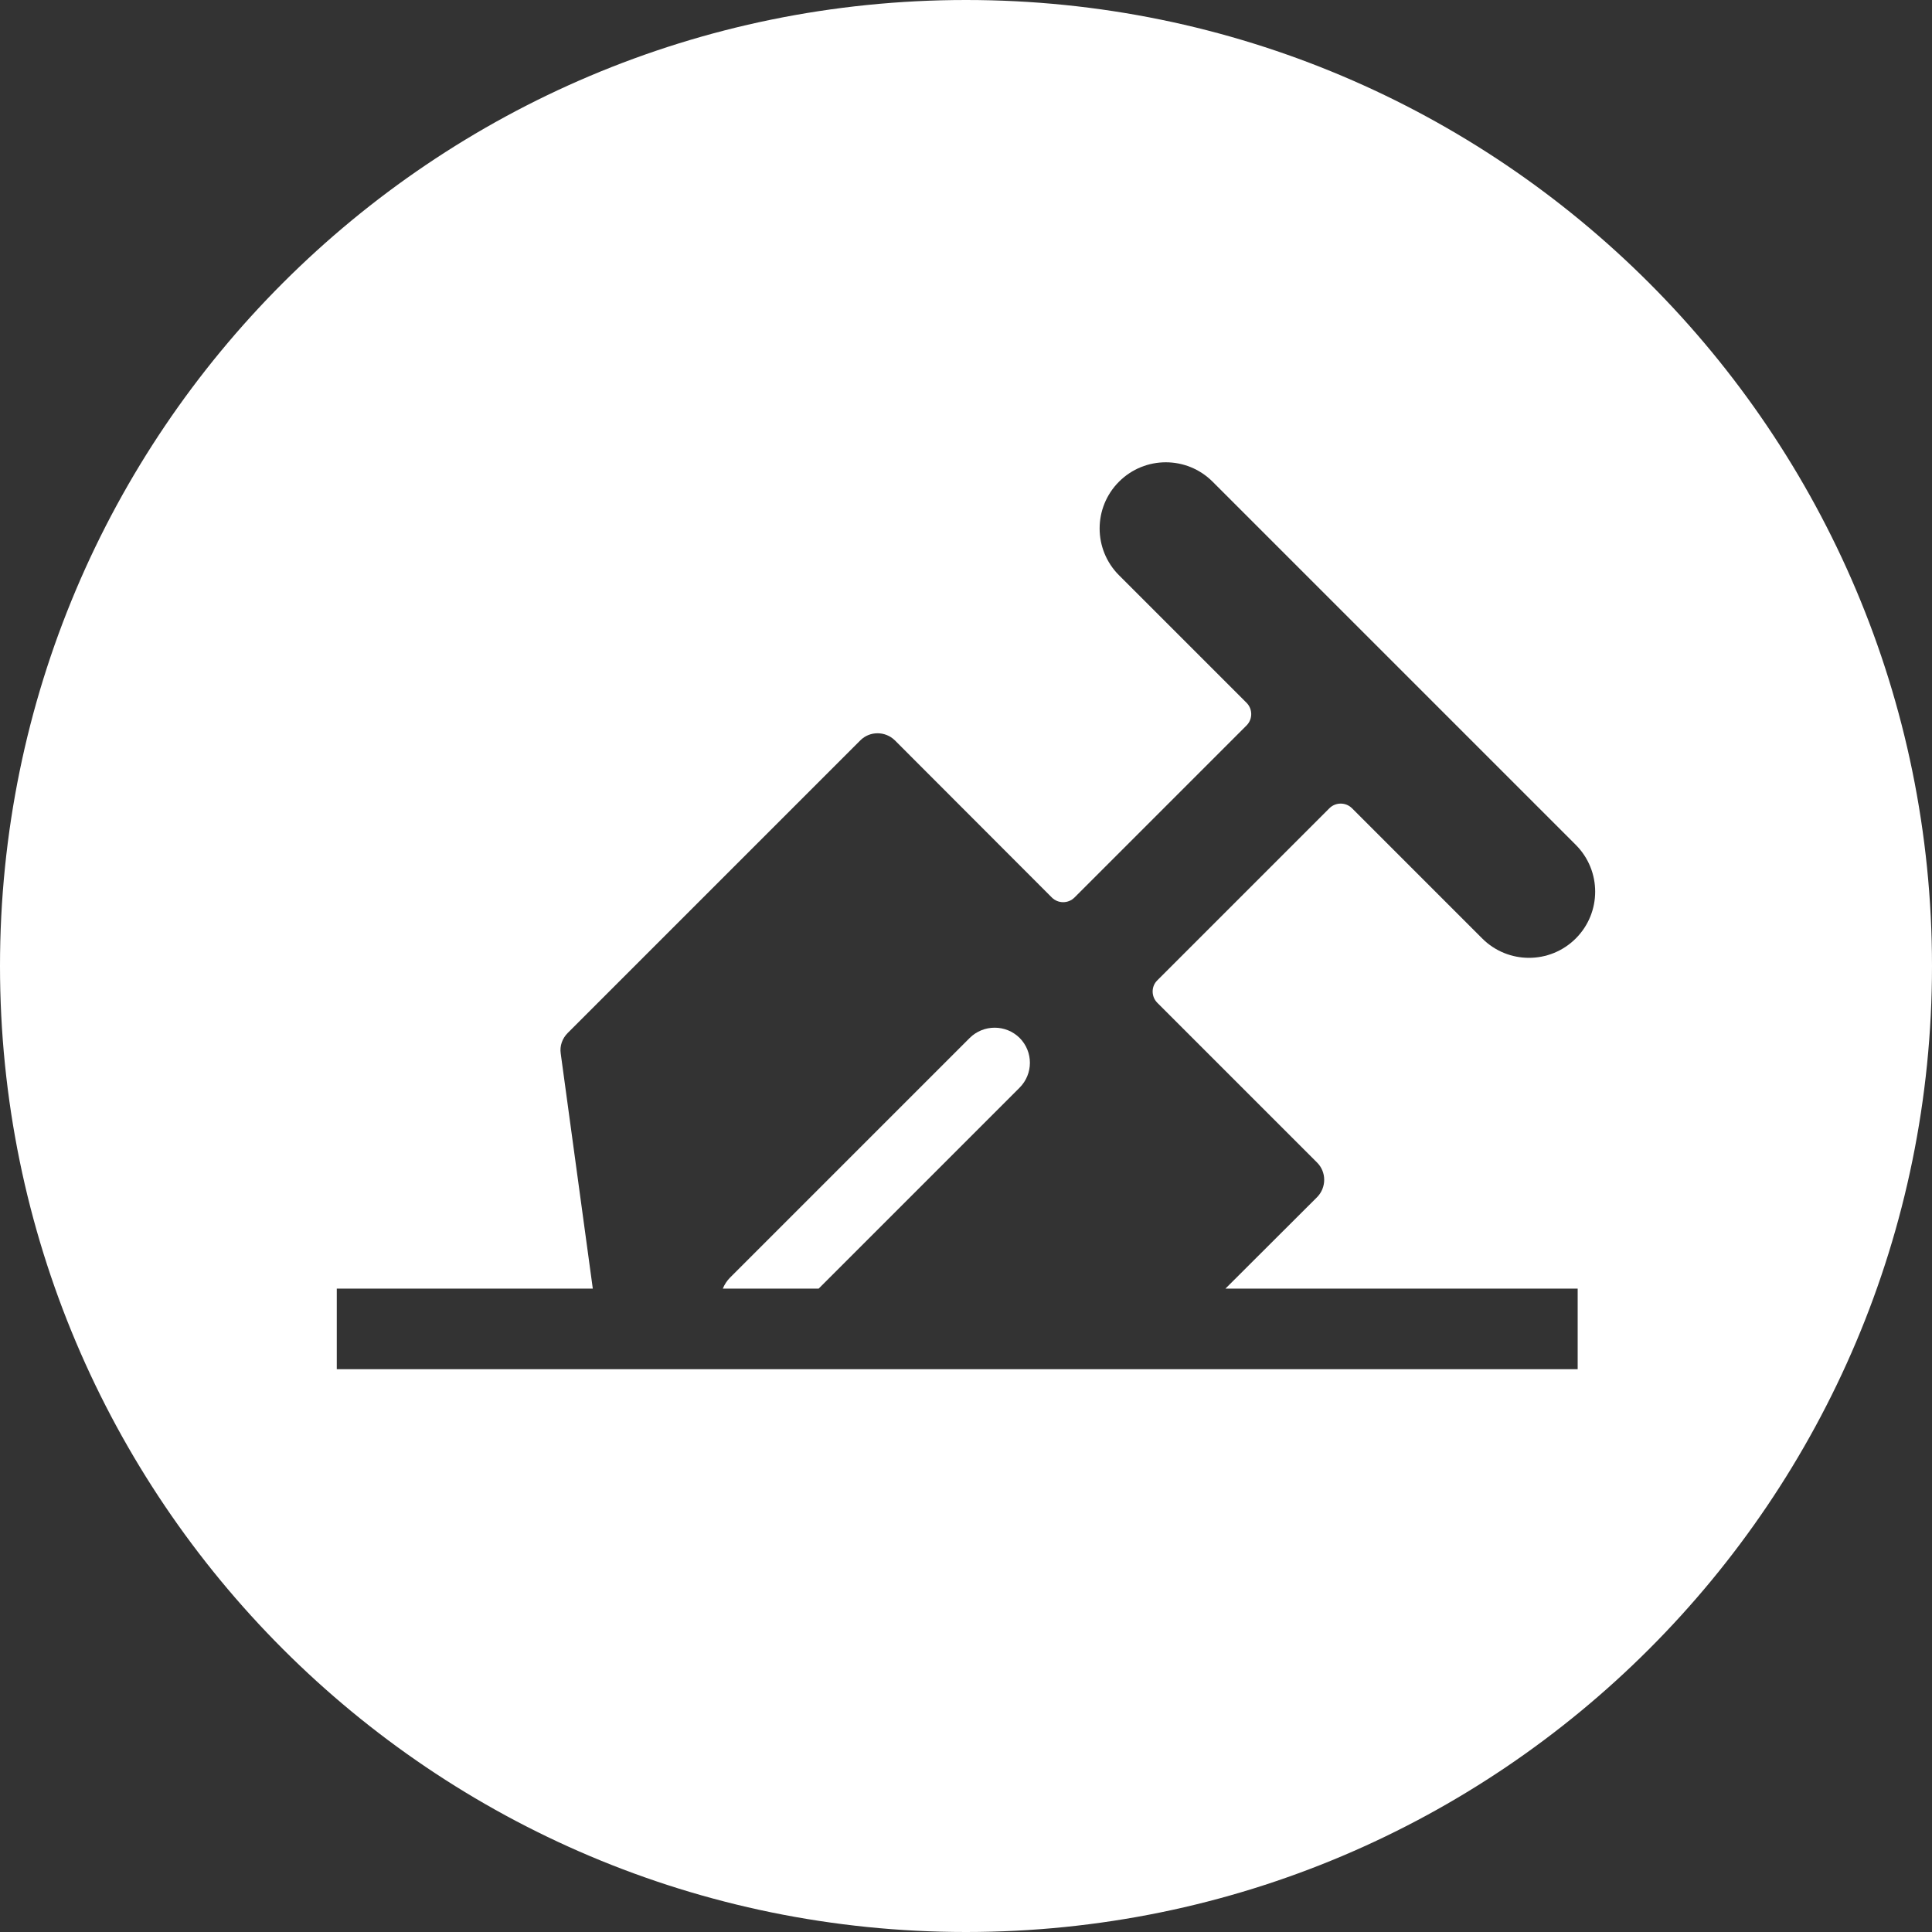 <?xml version="1.0" standalone="no"?><!DOCTYPE svg PUBLIC "-//W3C//DTD SVG 1.1//EN" "http://www.w3.org/Graphics/SVG/1.1/DTD/svg11.dtd"><svg t="1711013348369" class="icon" viewBox="0 0 1024 1024" version="1.1" xmlns="http://www.w3.org/2000/svg" p-id="35297" xmlns:xlink="http://www.w3.org/1999/xlink" width="200" height="200"><rect x="0" y="0" width="1024" height="1024" fill="#333333" stroke="none"/><path d="M512 0C229.2 0 0 229.2 0 512s229.2 512 512 512 512-229.2 512-512S794.8 0 512 0z m101.4 531.5l84.7 84.7c5 5 5 13.2 0 18.3L649.5 683h186.7v42.7H178.5V683h135.7l-17-124.6c-0.6-4 0.8-8 3.7-10.9L456 392.4c5-5 13.2-5 18.3 0l83.2 83.3c3.3 3.3 8.7 3.3 12 0l91.2-91.2c3.3-3.3 3.3-8.7 0-12l-67.6-67.6c-13.7-13.7-13.7-35.9 0-49.6 13.7-13.7 35.9-13.7 49.6 0l192.5 192.5c13.7 13.7 13.7 35.9 0 49.6-13.7 13.7-35.9 13.7-49.6 0l-69-69c-3.3-3.3-8.7-3.3-12 0l-91.2 91.2c-3.3 3.2-3.3 8.6 0 11.9z" p-id="35298" fill="#ffffff"></path><path d="M514 550.1l-127 127c-1.7 1.7-3 3.7-3.9 5.9h50.8l106.5-106.5c7.3-7.3 7.3-19.1 0-26.4-7.3-7.2-19.1-7.2-26.4 0z" p-id="35299" fill="#ffffff"></path></svg>